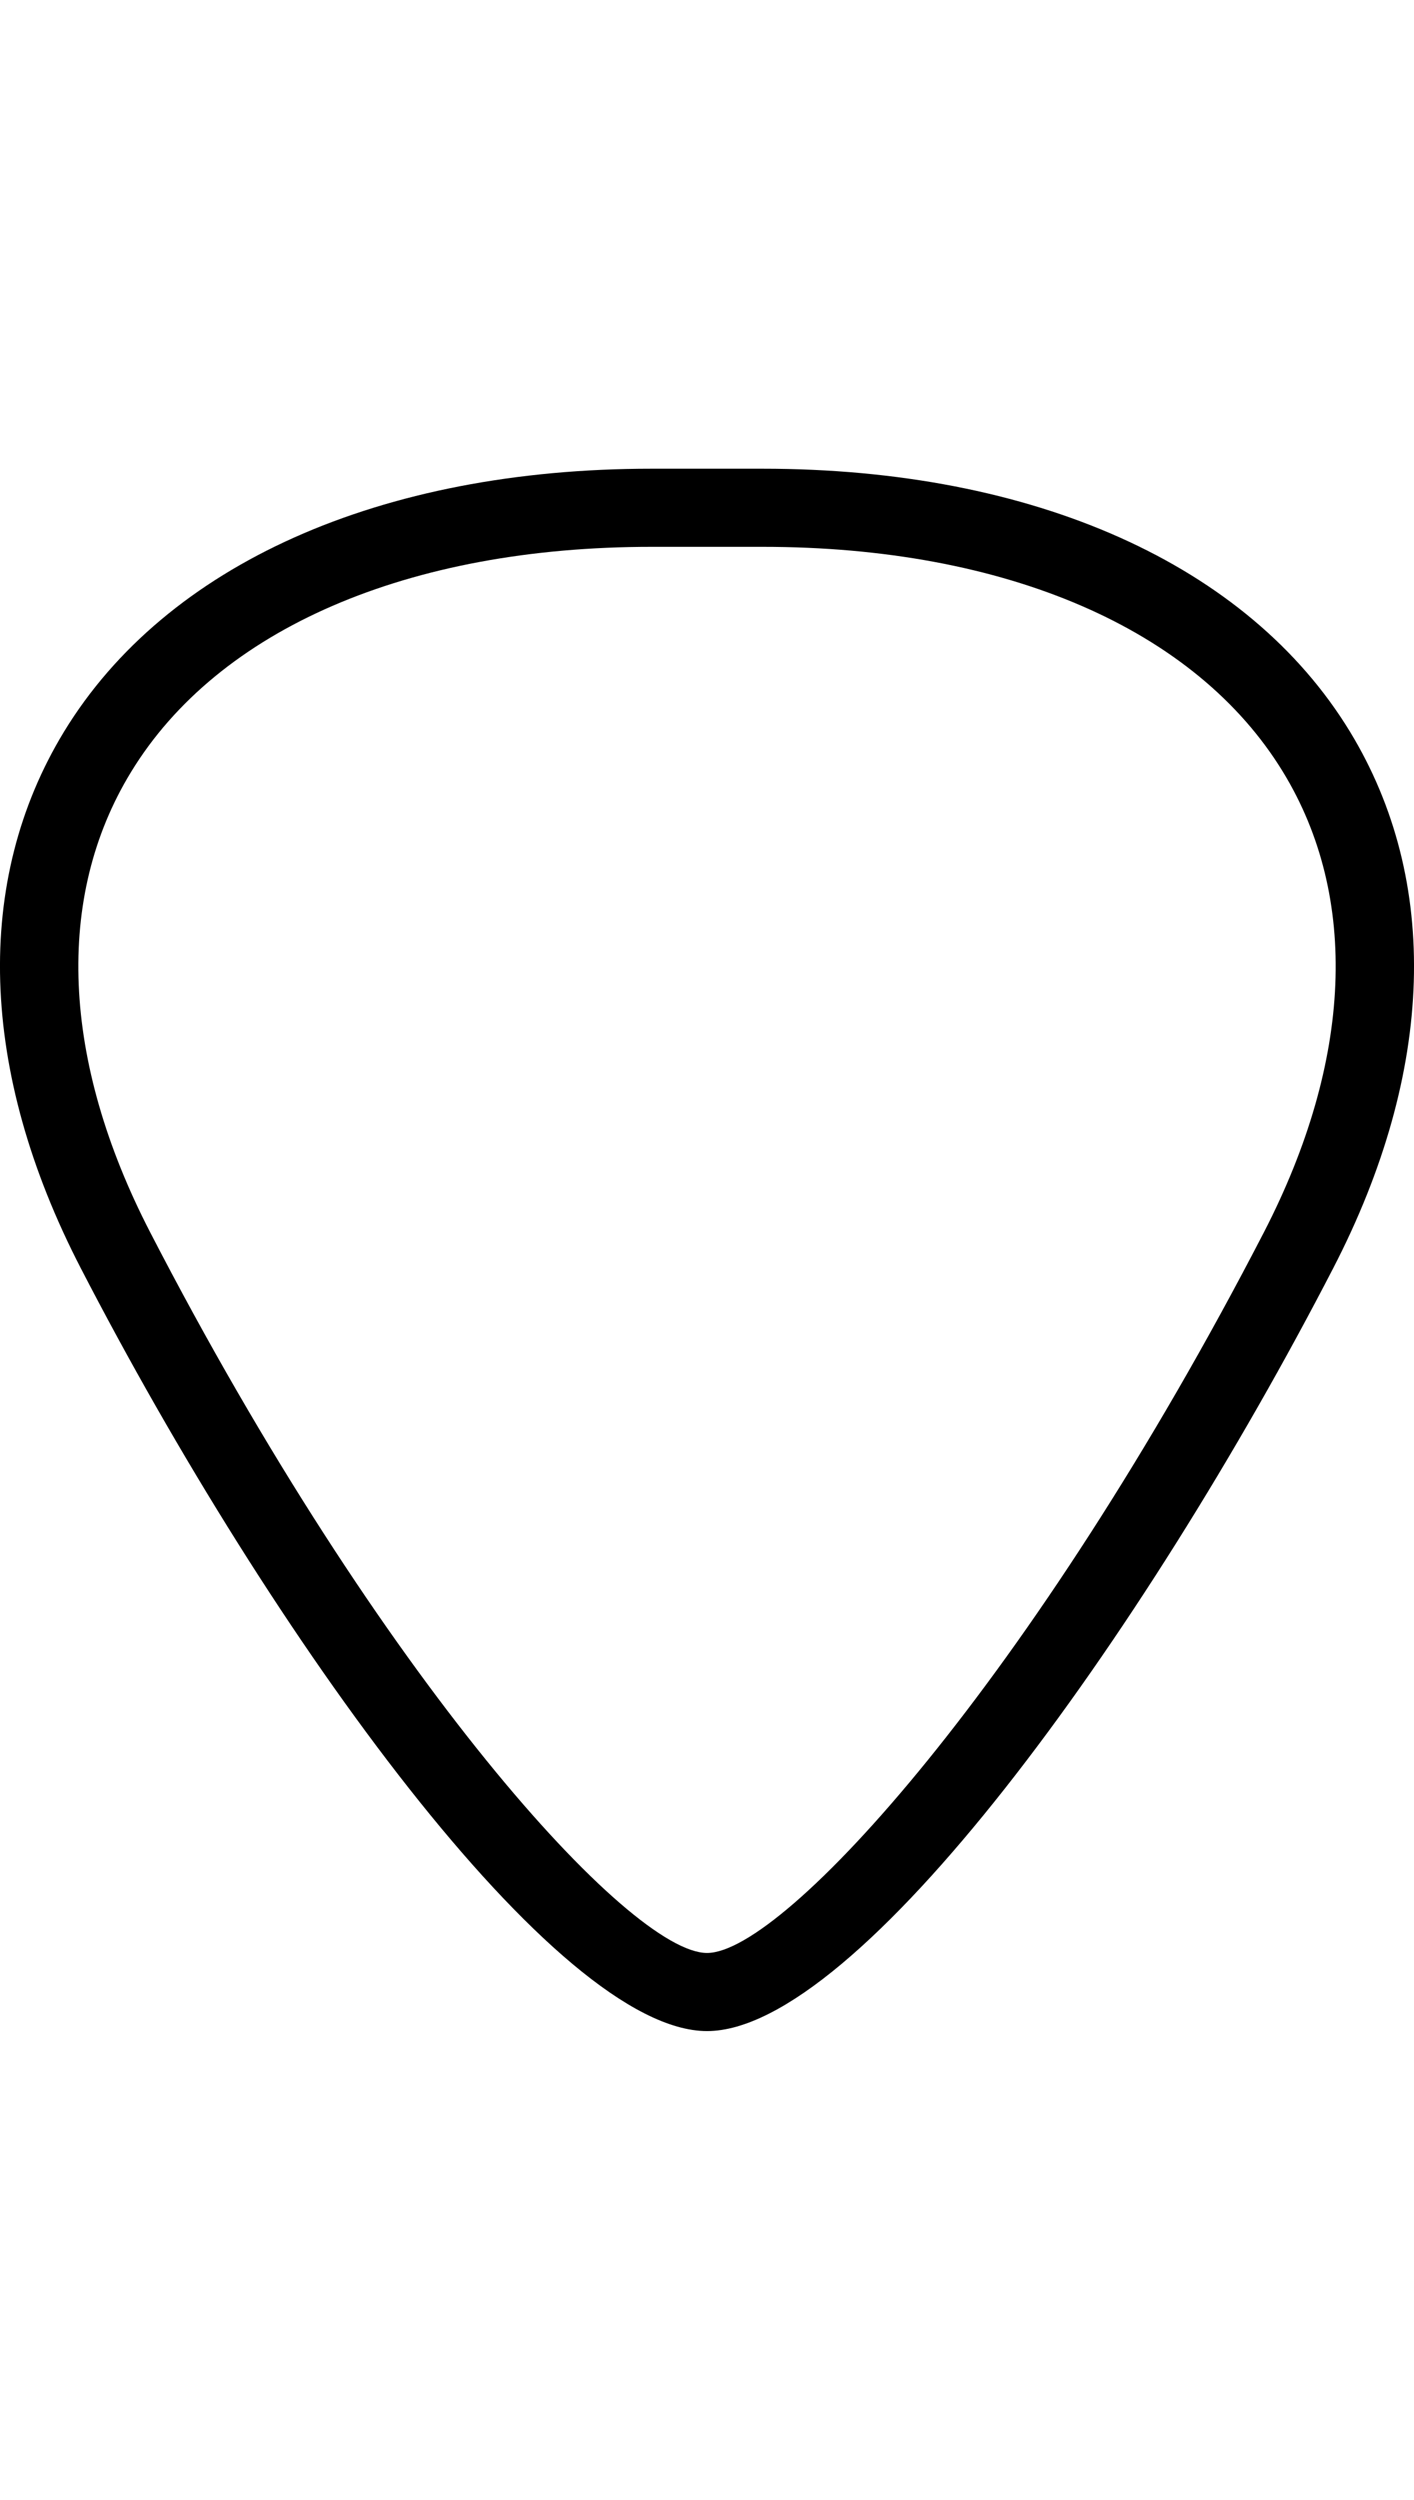 <?xml version="1.0" encoding="utf-8"?>
<!-- Generator: Adobe Illustrator 23.0.2, SVG Export Plug-In . SVG Version: 6.00 Build 0)  -->
<svg version="1.1" id="Layer_1" xmlns="http://www.w3.org/2000/svg" xmlns:xlink="http://www.w3.org/1999/xlink" x="0px" y="0px"
	 viewBox="0 0 18.101 32" enable-background="new 0 0 18.101 32" xml:space="preserve">
<path fill-rule="evenodd" clip-rule="evenodd" d="M9.051,26c-1.932,0-5.573-5.033-8.019-9.77c-1.3-2.517-1.374-4.956-0.211-6.866
	C2.124,7.227,4.865,6,8.343,6H9.76c3.476,0,6.218,1.227,7.52,3.364c1.163,1.91,1.089,4.349-0.211,6.866
	C14.623,20.967,10.981,26,9.051,26z M8.343,7c-3.12,0-5.551,1.052-6.667,2.885c-0.976,1.6-0.888,3.691,0.245,5.887
	C4.873,21.489,8.063,25,9.051,25c0.986,0,4.177-3.511,7.13-9.228c1.132-2.196,1.22-4.287,0.245-5.887C15.31,8.052,12.88,7,9.76,7
	H8.343z"/>
</svg>
